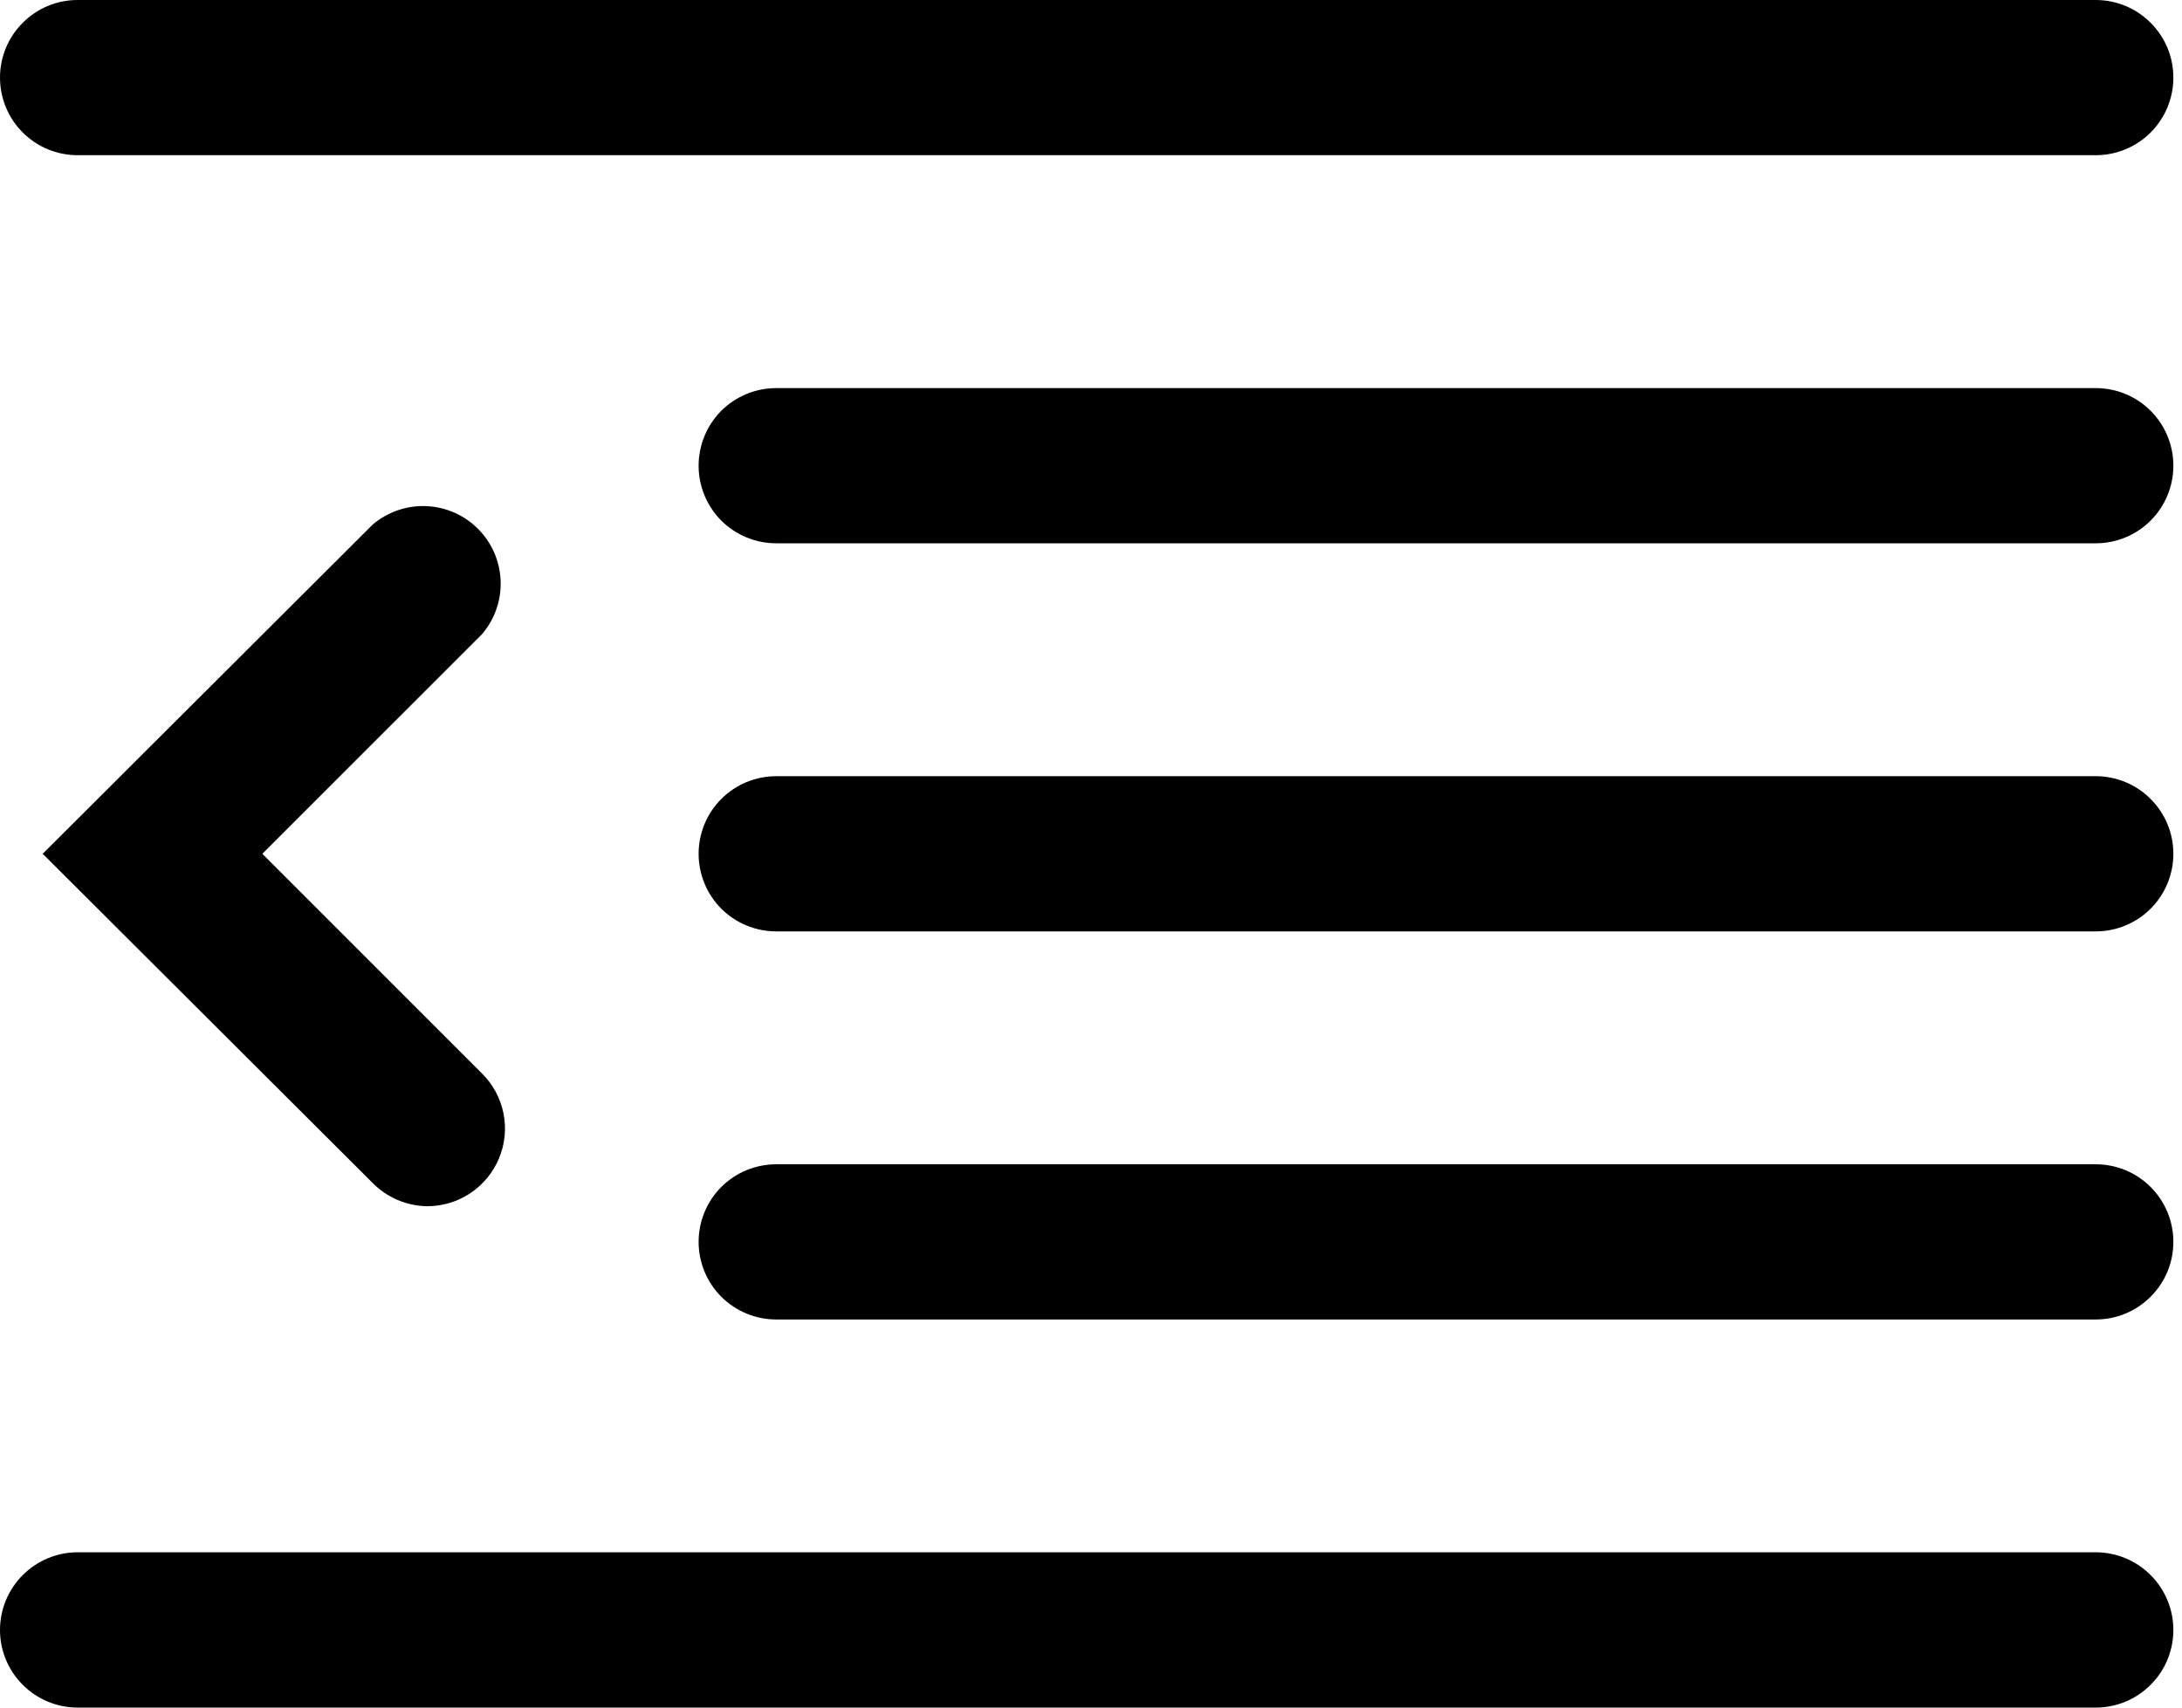 <svg width="23" height="18" viewBox="0 0 23 18" fill="none" xmlns="http://www.w3.org/2000/svg">
<path d="M22.091 1.636H0.818C0.601 1.636 0.393 1.55 0.24 1.397C0.086 1.243 0 1.035 0 0.818C0 0.601 0.086 0.393 0.24 0.24C0.393 0.086 0.601 0 0.818 0H22.091C22.308 0 22.516 0.086 22.669 0.24C22.823 0.393 22.909 0.601 22.909 0.818C22.909 1.035 22.823 1.243 22.669 1.397C22.516 1.55 22.308 1.636 22.091 1.636Z" fill="black"/>
<path d="M22.091 5.727H8.182C7.965 5.727 7.757 5.641 7.603 5.488C7.45 5.334 7.364 5.126 7.364 4.909C7.364 4.692 7.45 4.484 7.603 4.33C7.757 4.177 7.965 4.091 8.182 4.091H22.091C22.308 4.091 22.516 4.177 22.669 4.33C22.823 4.484 22.909 4.692 22.909 4.909C22.909 5.126 22.823 5.334 22.669 5.488C22.516 5.641 22.308 5.727 22.091 5.727Z" fill="black"/>
<path d="M22.091 9.818H8.182C7.965 9.818 7.757 9.732 7.603 9.579C7.45 9.425 7.364 9.217 7.364 9C7.364 8.783 7.45 8.575 7.603 8.422C7.757 8.268 7.965 8.182 8.182 8.182H22.091C22.308 8.182 22.516 8.268 22.669 8.422C22.823 8.575 22.909 8.783 22.909 9C22.909 9.217 22.823 9.425 22.669 9.579C22.516 9.732 22.308 9.818 22.091 9.818Z" fill="black"/>
<path d="M22.091 13.909H8.182C7.965 13.909 7.757 13.823 7.603 13.669C7.45 13.516 7.364 13.308 7.364 13.091C7.364 12.874 7.45 12.666 7.603 12.512C7.757 12.359 7.965 12.273 8.182 12.273H22.091C22.308 12.273 22.516 12.359 22.669 12.512C22.823 12.666 22.909 12.874 22.909 13.091C22.909 13.308 22.823 13.516 22.669 13.669C22.516 13.823 22.308 13.909 22.091 13.909Z" fill="black"/>
<path d="M22.091 18H0.818C0.601 18 0.393 17.914 0.24 17.76C0.086 17.607 0 17.399 0 17.182C0 16.965 0.086 16.757 0.24 16.603C0.393 16.45 0.601 16.363 0.818 16.363H22.091C22.308 16.363 22.516 16.45 22.669 16.603C22.823 16.757 22.909 16.965 22.909 17.182C22.909 17.399 22.823 17.607 22.669 17.76C22.516 17.914 22.308 18 22.091 18Z" fill="black"/>
<path d="M4.5 12.715C4.284 12.711 4.078 12.623 3.927 12.469L0.45 9L3.927 5.531C4.084 5.397 4.285 5.327 4.491 5.335C4.697 5.343 4.892 5.428 5.038 5.574C5.184 5.72 5.269 5.915 5.277 6.121C5.285 6.327 5.215 6.528 5.081 6.685L2.765 9L5.081 11.316C5.196 11.43 5.275 11.576 5.307 11.736C5.339 11.895 5.323 12.06 5.26 12.21C5.198 12.36 5.092 12.488 4.957 12.578C4.822 12.668 4.662 12.716 4.5 12.715Z" fill="black"/>
</svg>
